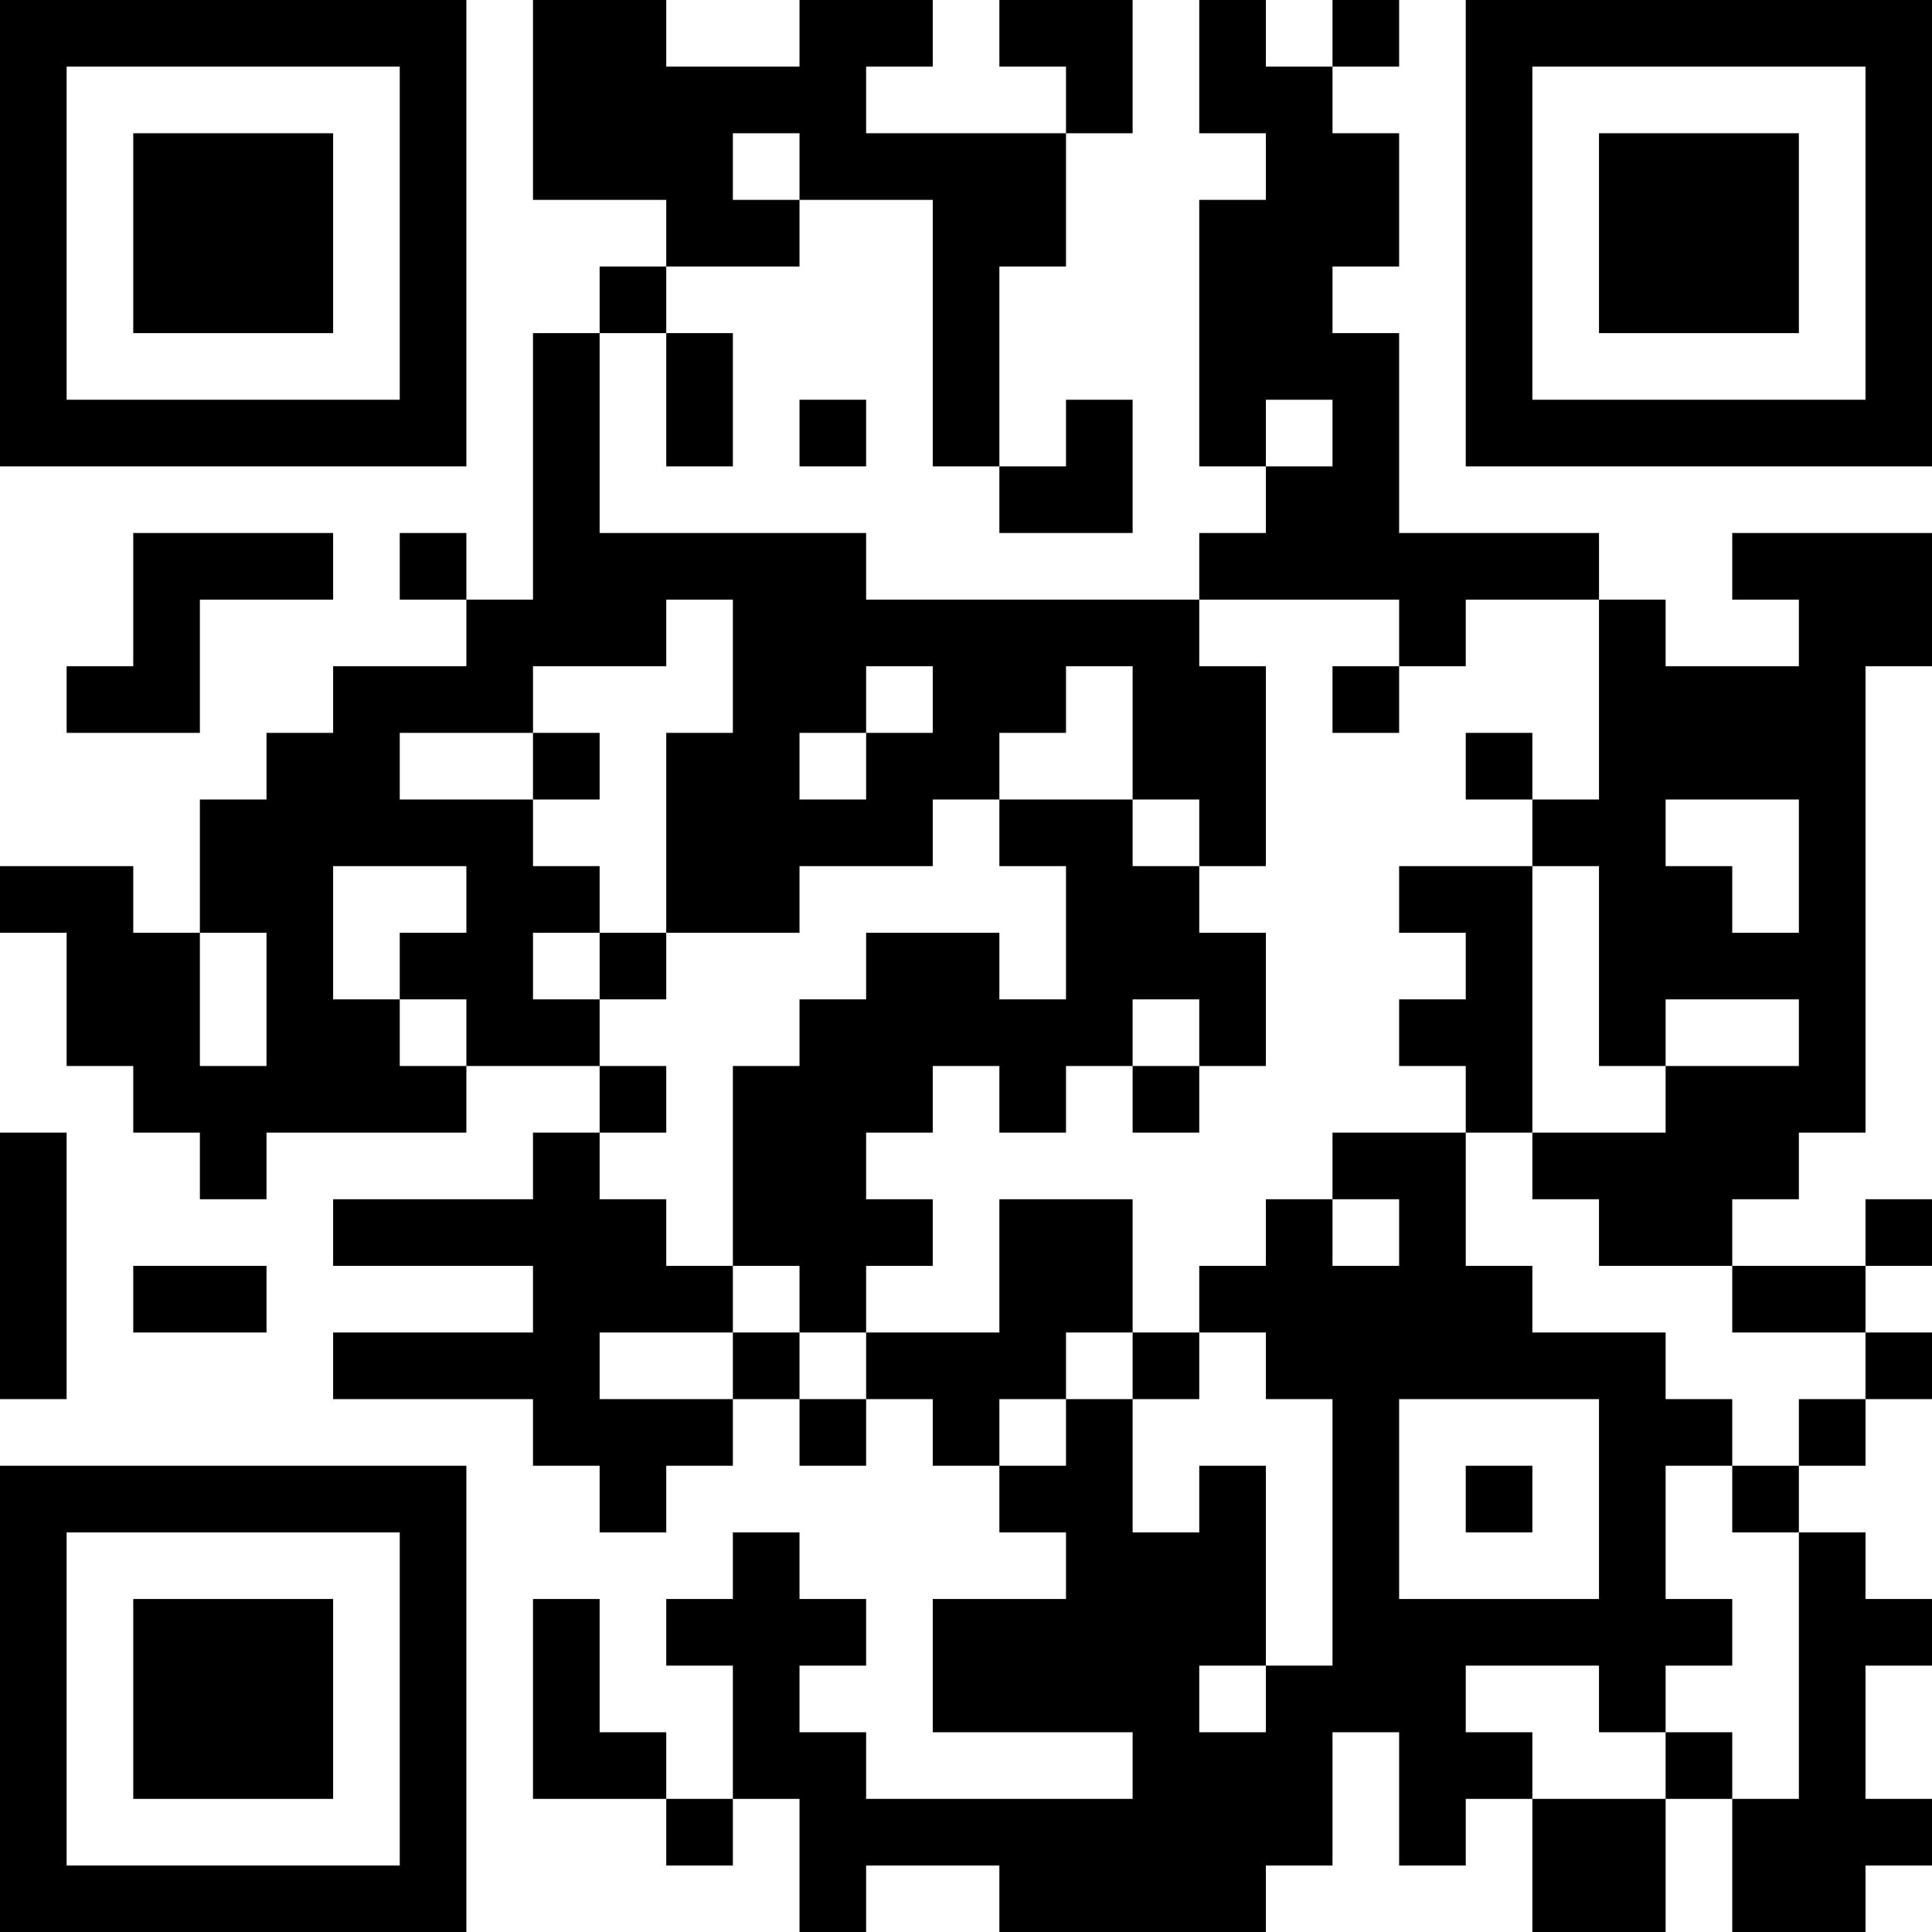 <?xml version="1.0" encoding="UTF-8"?>
<svg xmlns="http://www.w3.org/2000/svg" version="1.1" width="200" height="200" viewBox="0 0 200 200"><rect x="0" y="0" width="200" height="200" fill="#ffffff"/><g transform="scale(6.897)"><g transform="translate(0,0)"><path fill-rule="evenodd" d="M8 0L8 3L10 3L10 4L9 4L9 5L8 5L8 9L7 9L7 8L6 8L6 9L7 9L7 10L5 10L5 11L4 11L4 12L3 12L3 14L2 14L2 13L0 13L0 14L1 14L1 16L2 16L2 17L3 17L3 18L4 18L4 17L7 17L7 16L9 16L9 17L8 17L8 18L5 18L5 19L8 19L8 20L5 20L5 21L8 21L8 22L9 22L9 23L10 23L10 22L11 22L11 21L12 21L12 22L13 22L13 21L14 21L14 22L15 22L15 23L16 23L16 24L14 24L14 26L17 26L17 27L13 27L13 26L12 26L12 25L13 25L13 24L12 24L12 23L11 23L11 24L10 24L10 25L11 25L11 27L10 27L10 26L9 26L9 24L8 24L8 27L10 27L10 28L11 28L11 27L12 27L12 29L13 29L13 28L15 28L15 29L19 29L19 28L20 28L20 26L21 26L21 28L22 28L22 27L23 27L23 29L25 29L25 27L26 27L26 29L28 29L28 28L29 28L29 27L28 27L28 25L29 25L29 24L28 24L28 23L27 23L27 22L28 22L28 21L29 21L29 20L28 20L28 19L29 19L29 18L28 18L28 19L26 19L26 18L27 18L27 17L28 17L28 10L29 10L29 8L26 8L26 9L27 9L27 10L25 10L25 9L24 9L24 8L21 8L21 5L20 5L20 4L21 4L21 2L20 2L20 1L21 1L21 0L20 0L20 1L19 1L19 0L18 0L18 2L19 2L19 3L18 3L18 7L19 7L19 8L18 8L18 9L13 9L13 8L9 8L9 5L10 5L10 7L11 7L11 5L10 5L10 4L12 4L12 3L14 3L14 7L15 7L15 8L17 8L17 6L16 6L16 7L15 7L15 4L16 4L16 2L17 2L17 0L15 0L15 1L16 1L16 2L13 2L13 1L14 1L14 0L12 0L12 1L10 1L10 0ZM11 2L11 3L12 3L12 2ZM12 6L12 7L13 7L13 6ZM19 6L19 7L20 7L20 6ZM2 8L2 10L1 10L1 11L3 11L3 9L5 9L5 8ZM10 9L10 10L8 10L8 11L6 11L6 12L8 12L8 13L9 13L9 14L8 14L8 15L9 15L9 16L10 16L10 17L9 17L9 18L10 18L10 19L11 19L11 20L9 20L9 21L11 21L11 20L12 20L12 21L13 21L13 20L15 20L15 18L17 18L17 20L16 20L16 21L15 21L15 22L16 22L16 21L17 21L17 23L18 23L18 22L19 22L19 25L18 25L18 26L19 26L19 25L20 25L20 21L19 21L19 20L18 20L18 19L19 19L19 18L20 18L20 19L21 19L21 18L20 18L20 17L22 17L22 19L23 19L23 20L25 20L25 21L26 21L26 22L25 22L25 24L26 24L26 25L25 25L25 26L24 26L24 25L22 25L22 26L23 26L23 27L25 27L25 26L26 26L26 27L27 27L27 23L26 23L26 22L27 22L27 21L28 21L28 20L26 20L26 19L24 19L24 18L23 18L23 17L25 17L25 16L27 16L27 15L25 15L25 16L24 16L24 13L23 13L23 12L24 12L24 9L22 9L22 10L21 10L21 9L18 9L18 10L19 10L19 13L18 13L18 12L17 12L17 10L16 10L16 11L15 11L15 12L14 12L14 13L12 13L12 14L10 14L10 11L11 11L11 9ZM13 10L13 11L12 11L12 12L13 12L13 11L14 11L14 10ZM20 10L20 11L21 11L21 10ZM8 11L8 12L9 12L9 11ZM22 11L22 12L23 12L23 11ZM15 12L15 13L16 13L16 15L15 15L15 14L13 14L13 15L12 15L12 16L11 16L11 19L12 19L12 20L13 20L13 19L14 19L14 18L13 18L13 17L14 17L14 16L15 16L15 17L16 17L16 16L17 16L17 17L18 17L18 16L19 16L19 14L18 14L18 13L17 13L17 12ZM25 12L25 13L26 13L26 14L27 14L27 12ZM5 13L5 15L6 15L6 16L7 16L7 15L6 15L6 14L7 14L7 13ZM21 13L21 14L22 14L22 15L21 15L21 16L22 16L22 17L23 17L23 13ZM3 14L3 16L4 16L4 14ZM9 14L9 15L10 15L10 14ZM17 15L17 16L18 16L18 15ZM0 17L0 21L1 21L1 17ZM2 19L2 20L4 20L4 19ZM17 20L17 21L18 21L18 20ZM21 21L21 24L24 24L24 21ZM22 22L22 23L23 23L23 22ZM0 0L0 7L7 7L7 0ZM1 1L1 6L6 6L6 1ZM2 2L2 5L5 5L5 2ZM22 0L22 7L29 7L29 0ZM23 1L23 6L28 6L28 1ZM24 2L24 5L27 5L27 2ZM0 22L0 29L7 29L7 22ZM1 23L1 28L6 28L6 23ZM2 24L2 27L5 27L5 24Z" fill="#000000"/></g></g></svg>
